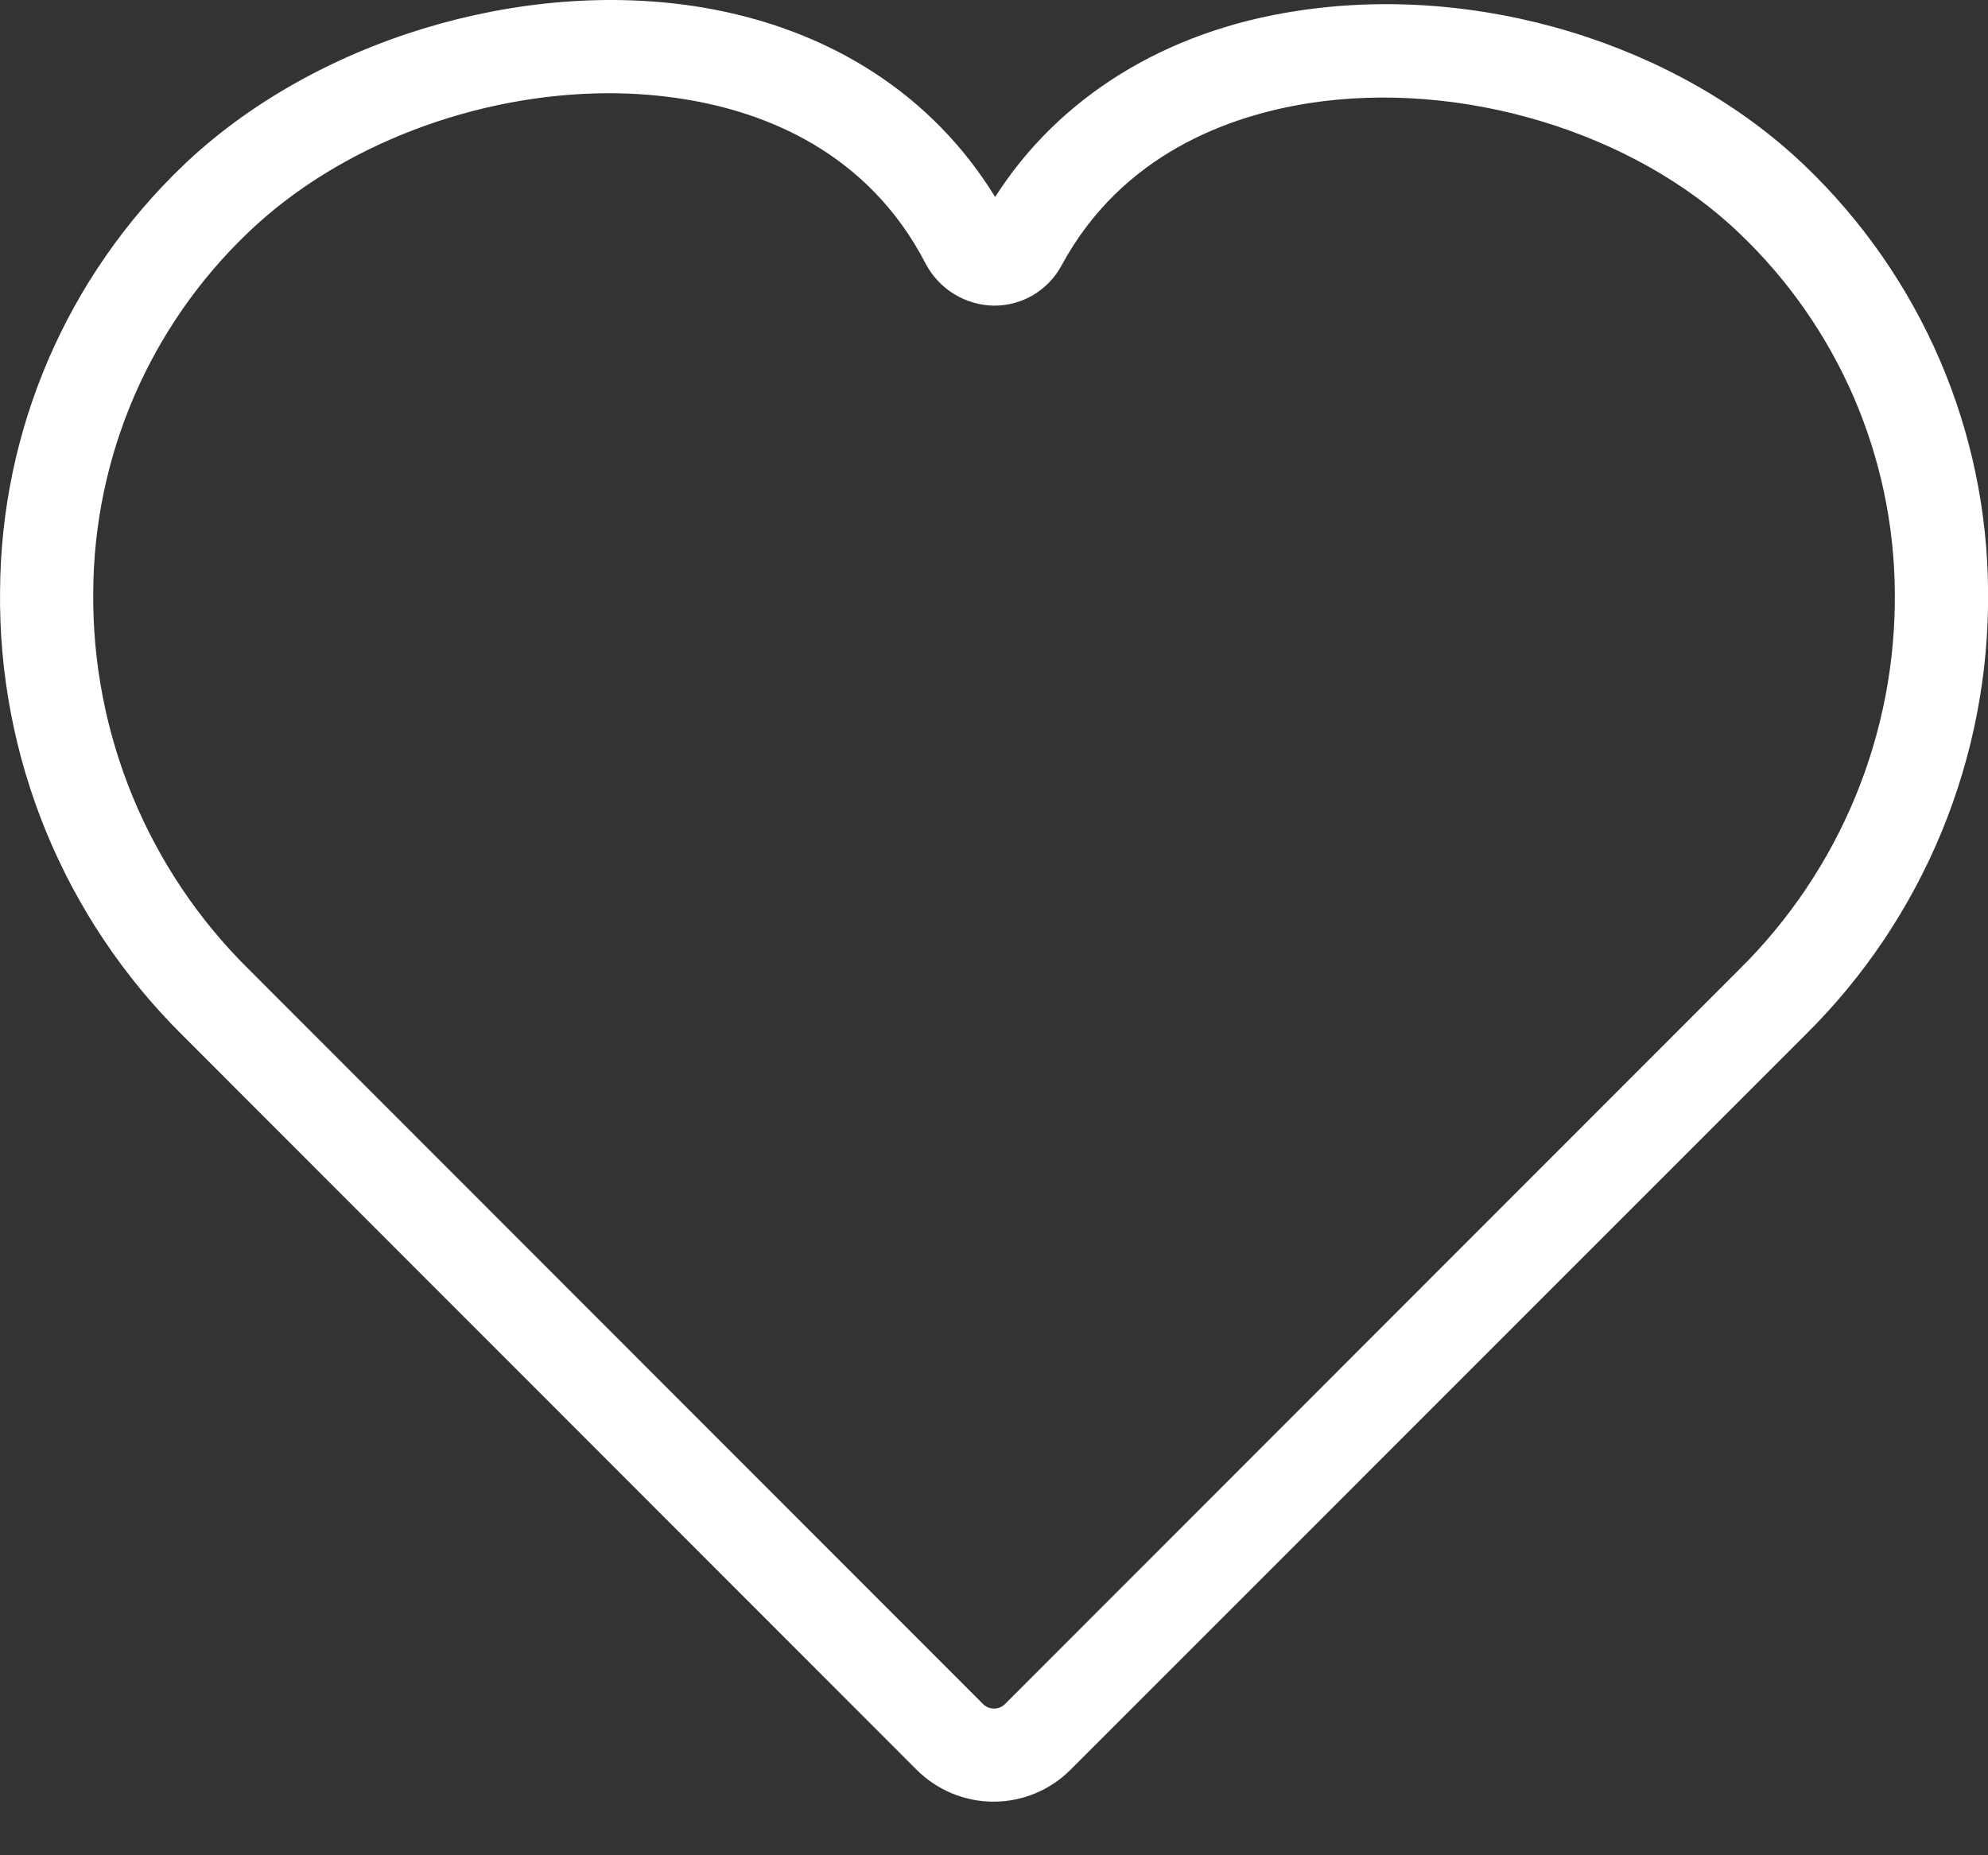 <svg width="30" height="28" viewBox="0 0 30 28" fill="none" xmlns="http://www.w3.org/2000/svg">
<rect x="0" y="0" width="30" height="28" fill="#333333" stroke="none"/>
<path d="M27.24 2.504C25.313 0.657 22.304 -0.262 19.557 0.167C17.579 0.47 15.978 1.468 15.017 2.973C14.079 1.442 12.528 0.432 10.58 0.109C7.859 -0.339 4.721 0.622 2.759 2.502C1.893 3.332 1.202 4.328 0.728 5.43C0.254 6.533 0.007 7.719 0.001 8.919C-0.014 10.164 0.223 11.399 0.695 12.55C1.168 13.701 1.868 14.746 2.752 15.622L13.829 26.706C13.981 26.859 14.163 26.982 14.363 27.065C14.563 27.148 14.777 27.191 14.994 27.191C15.21 27.191 15.425 27.148 15.624 27.065C15.824 26.982 16.006 26.859 16.158 26.706L27.242 15.62C28.128 14.745 28.828 13.701 29.302 12.55C29.776 11.398 30.014 10.164 30.001 8.919C29.994 7.719 29.746 6.533 29.272 5.431C28.797 4.329 28.106 3.334 27.24 2.504ZM26.251 14.626L15.172 25.712C15.15 25.735 15.123 25.754 15.094 25.767C15.064 25.779 15.033 25.786 15.001 25.786C14.969 25.786 14.937 25.779 14.907 25.767C14.878 25.754 14.851 25.735 14.829 25.712L3.751 14.626C2.998 13.883 2.403 12.995 2 12.018C1.598 11.04 1.396 9.991 1.407 8.933C1.412 7.92 1.621 6.919 2.021 5.988C2.422 5.058 3.005 4.217 3.737 3.517C5.117 2.188 7.201 1.407 9.195 1.407C9.583 1.407 9.97 1.438 10.353 1.501C11.525 1.693 13.088 2.279 13.967 3.976C14.066 4.165 14.214 4.325 14.396 4.437C14.578 4.549 14.787 4.61 15.001 4.613C15.209 4.614 15.414 4.558 15.593 4.452C15.772 4.345 15.919 4.192 16.018 4.009C16.93 2.321 18.554 1.745 19.754 1.557C22.044 1.201 24.652 1.988 26.246 3.519C26.981 4.218 27.567 5.057 27.971 5.987C28.374 6.917 28.586 7.919 28.594 8.933C28.605 9.991 28.403 11.04 28.001 12.018C27.598 12.995 27.003 13.883 26.251 14.626Z" fill="white"/>
</svg>
